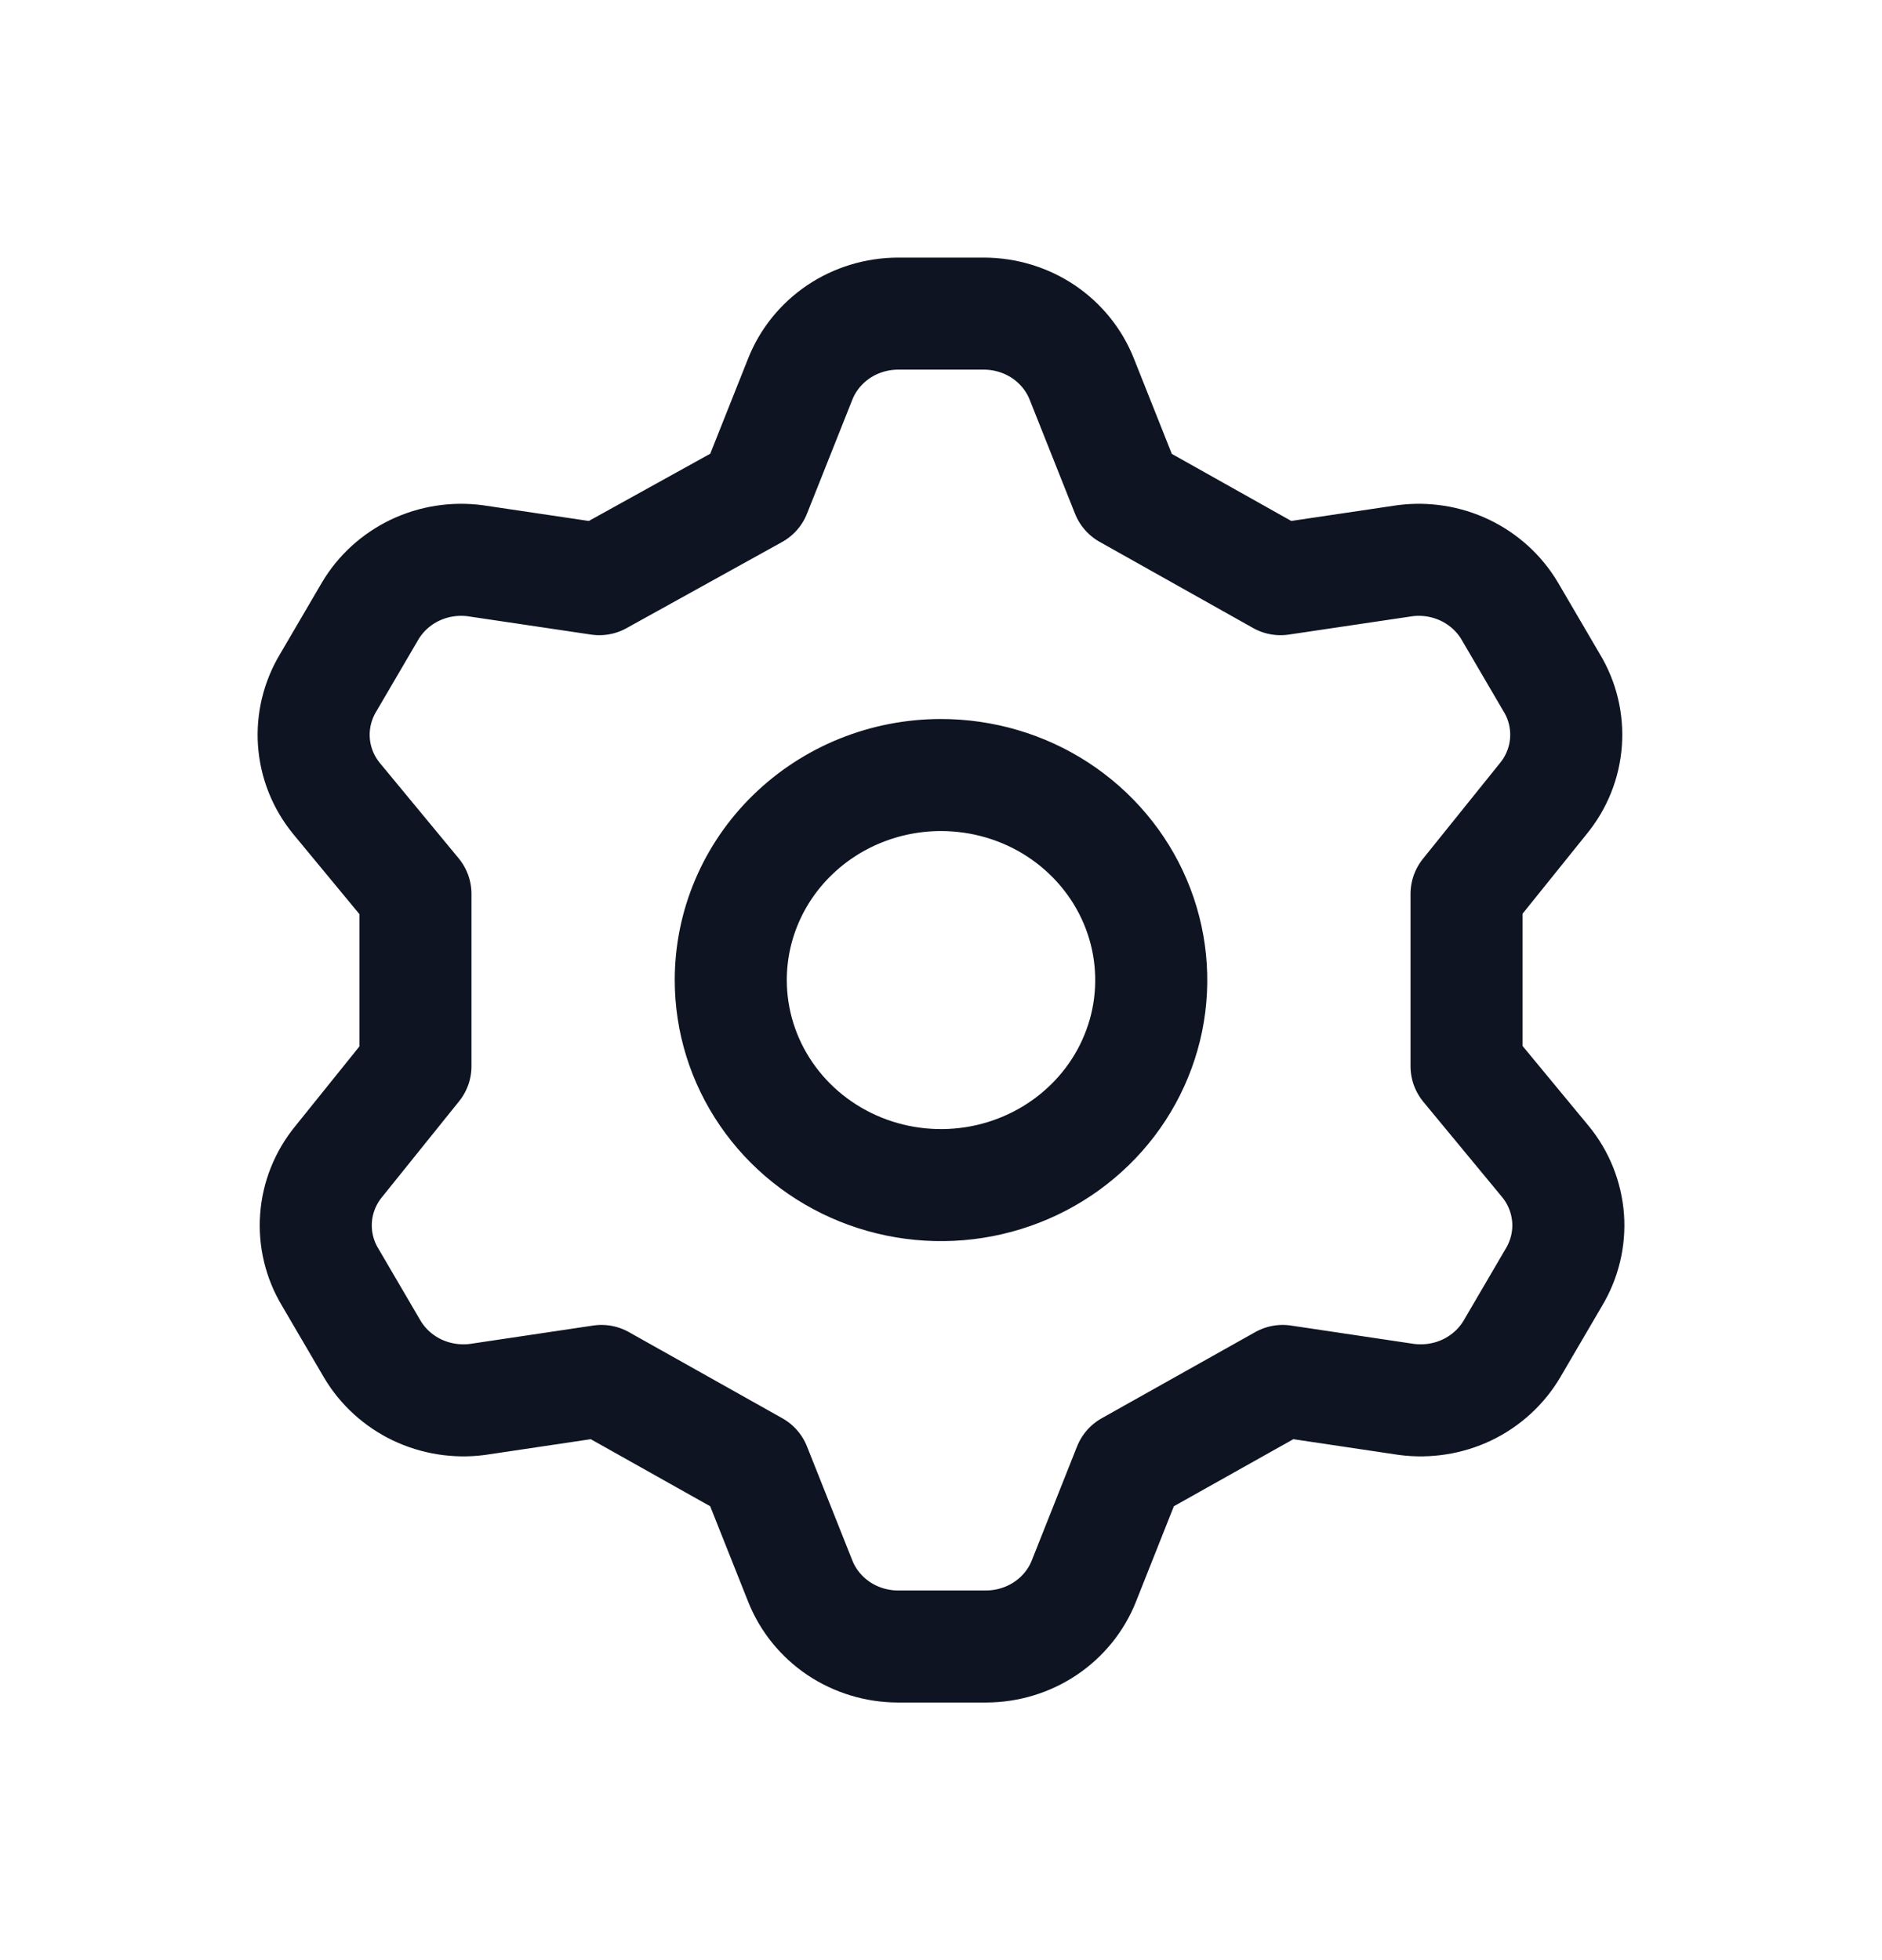 <svg width="24" height="25" viewBox="0 0 24 25" fill="none" xmlns="http://www.w3.org/2000/svg">
<path d="M9.627 6.288L10.204 4.837C10.301 4.591 10.472 4.38 10.694 4.23C10.917 4.081 11.18 4.001 11.45 4H12.55C12.82 4.001 13.083 4.081 13.306 4.23C13.528 4.38 13.699 4.591 13.796 4.837L14.373 6.288L16.33 7.387L17.912 7.152C18.175 7.117 18.443 7.159 18.682 7.273C18.92 7.387 19.119 7.568 19.252 7.792L19.788 8.708C19.926 8.936 19.989 9.199 19.97 9.463C19.951 9.727 19.85 9.979 19.681 10.185L18.702 11.402V13.598L19.708 14.815C19.877 15.021 19.977 15.273 19.997 15.537C20.016 15.801 19.952 16.064 19.815 16.292L19.279 17.208C19.146 17.432 18.947 17.613 18.709 17.727C18.47 17.841 18.202 17.883 17.938 17.849L16.357 17.613L14.399 18.712L13.823 20.163C13.726 20.409 13.555 20.62 13.332 20.77C13.11 20.919 12.846 20.999 12.576 21H11.45C11.18 20.999 10.917 20.919 10.694 20.77C10.472 20.62 10.301 20.409 10.204 20.163L9.627 18.712L7.67 17.613L6.088 17.849C5.825 17.883 5.557 17.841 5.318 17.727C5.08 17.613 4.881 17.432 4.748 17.208L4.212 16.292C4.074 16.064 4.011 15.801 4.03 15.537C4.049 15.273 4.15 15.021 4.319 14.815L5.298 13.598V11.402L4.292 10.185C4.123 9.979 4.022 9.727 4.003 9.463C3.984 9.199 4.048 8.936 4.185 8.708L4.721 7.792C4.854 7.568 5.053 7.387 5.291 7.273C5.53 7.159 5.798 7.117 6.062 7.152L7.643 7.387L9.627 6.288ZM9.319 12.5C9.319 13.017 9.476 13.523 9.771 13.953C10.065 14.383 10.484 14.718 10.974 14.916C11.464 15.114 12.003 15.166 12.523 15.065C13.043 14.964 13.521 14.715 13.896 14.349C14.271 13.984 14.526 13.518 14.63 13.01C14.733 12.503 14.68 11.977 14.477 11.499C14.274 11.021 13.93 10.613 13.489 10.325C13.049 10.038 12.53 9.885 12 9.885C11.289 9.885 10.607 10.16 10.104 10.651C9.601 11.141 9.319 11.806 9.319 12.5Z" stroke="#0E1422" stroke-width="1.429" stroke-linecap="round" stroke-linejoin="round"/>
</svg>
